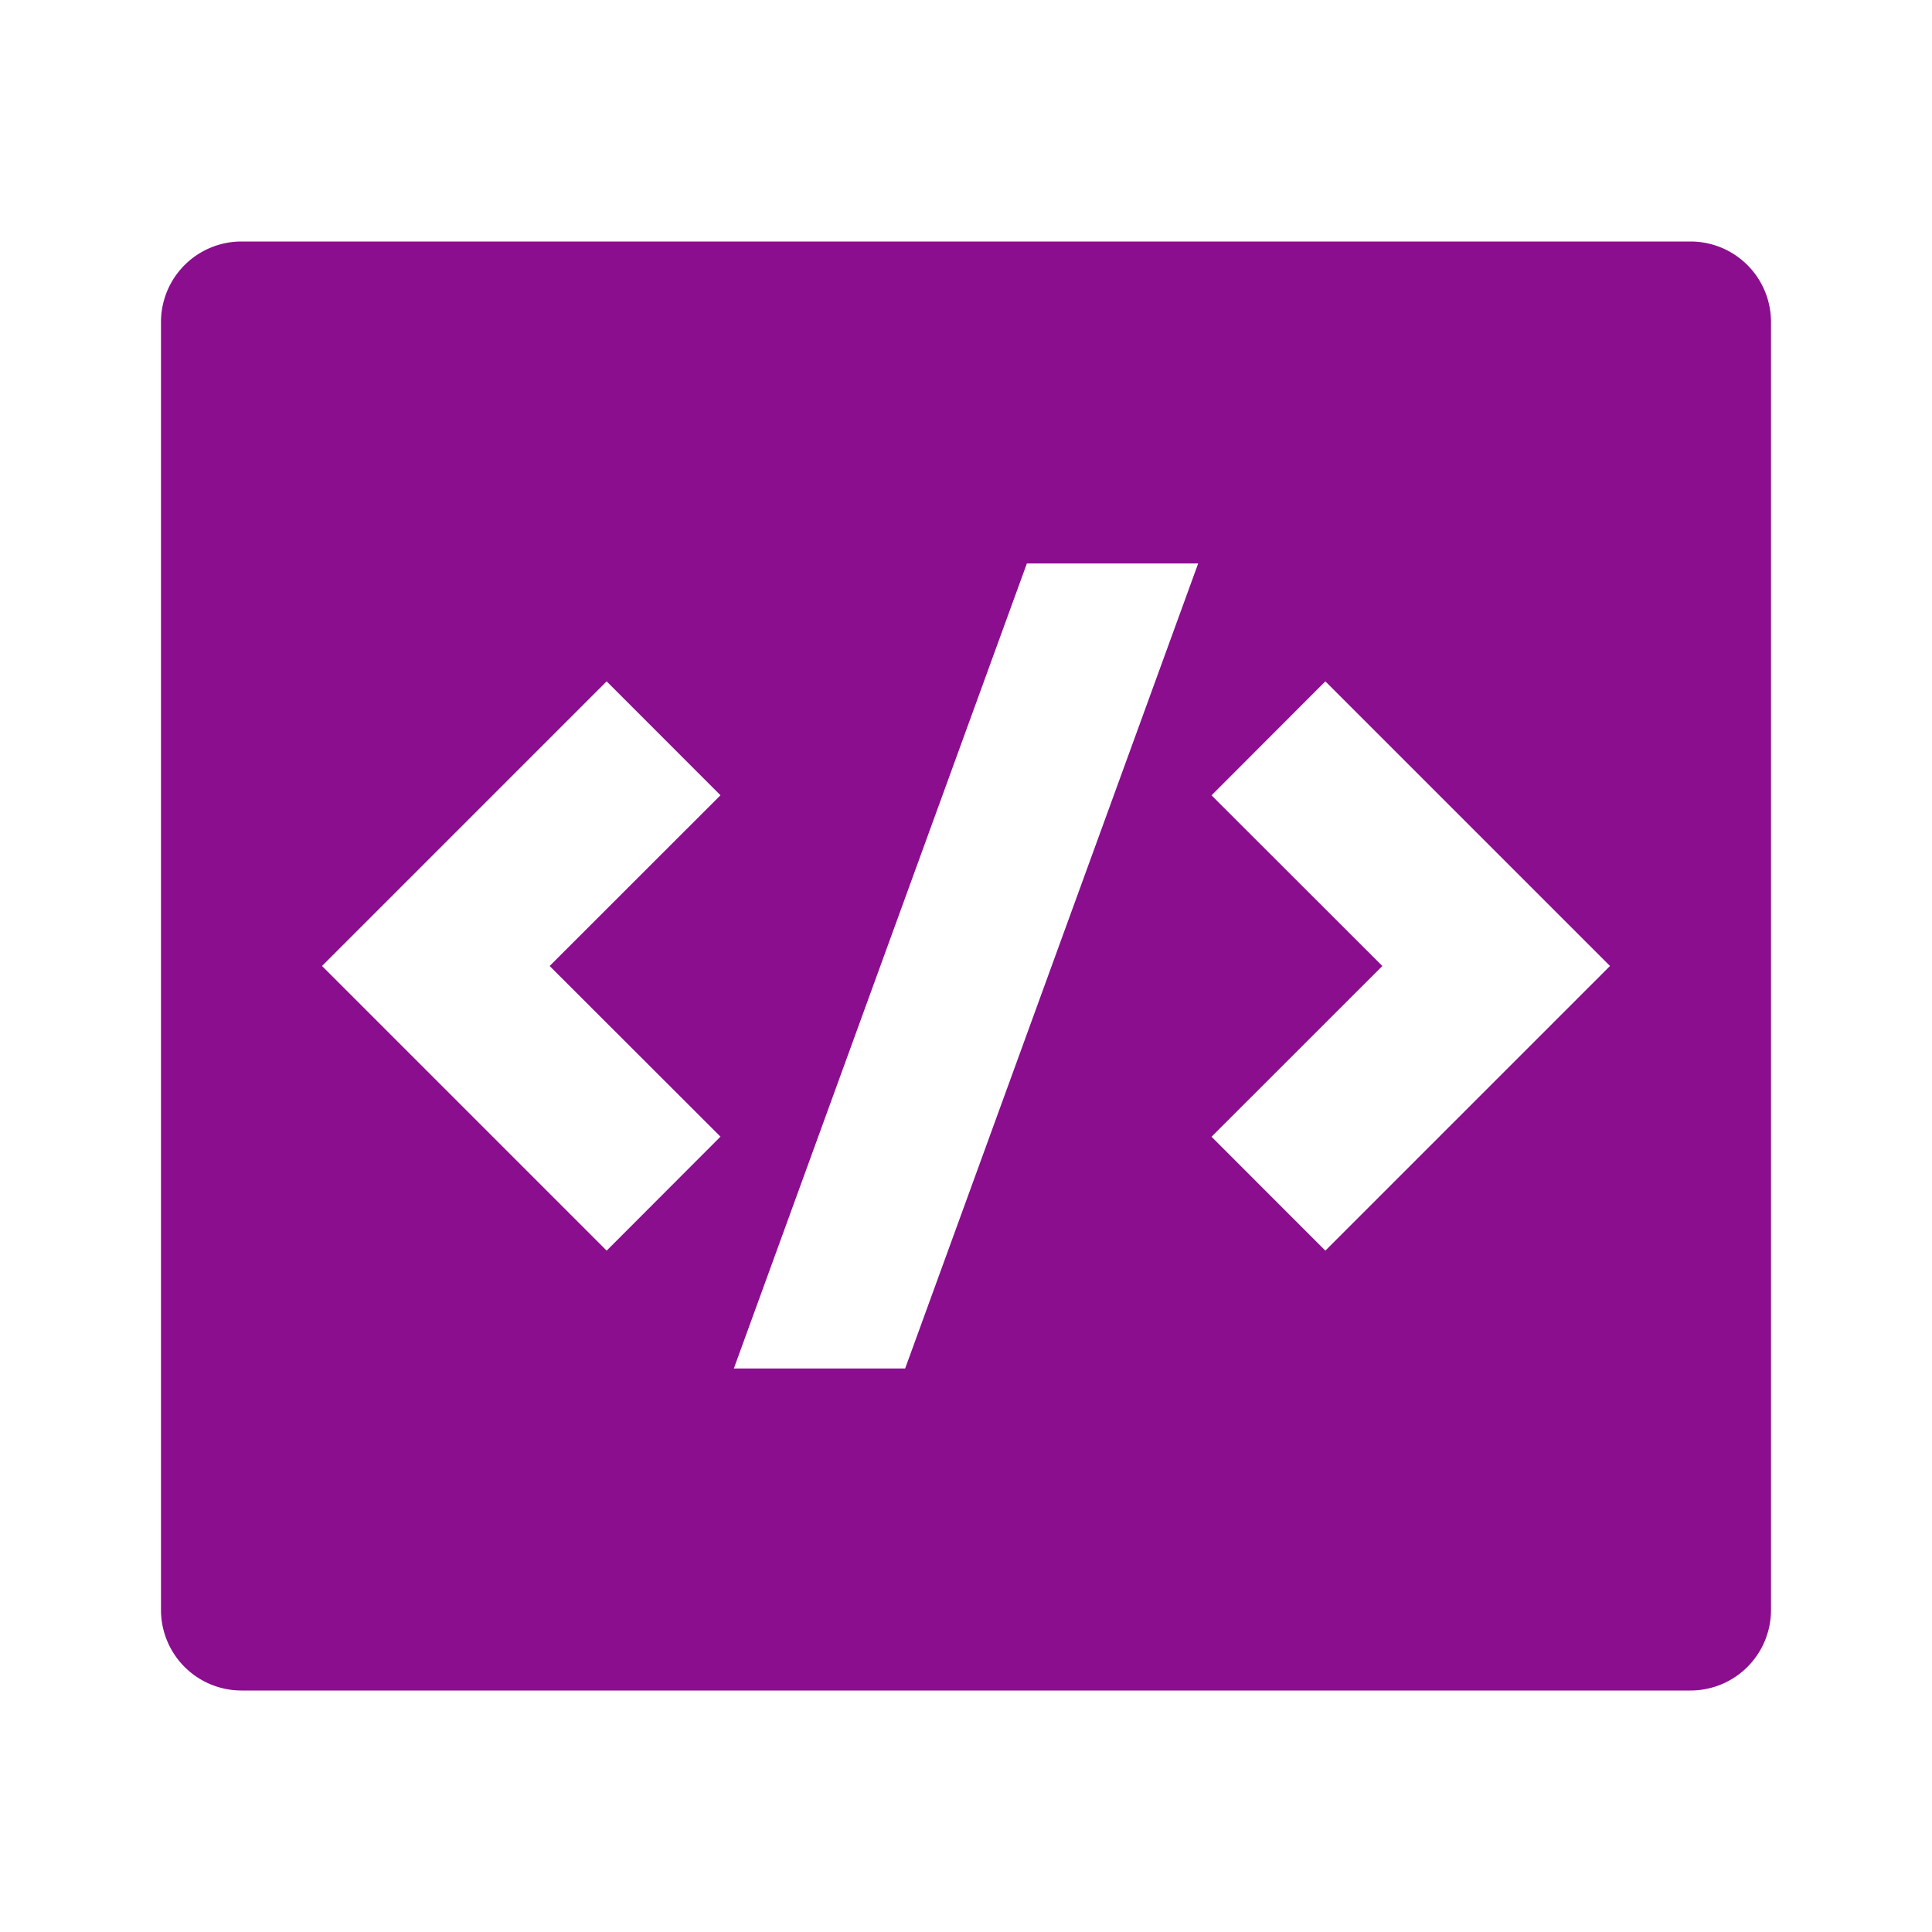 <svg viewBox="0 0 24 24" xmlns="http://www.w3.org/2000/svg"><path d="M0 0h24v24H0z" fill="none"></path><path d="M3 3h18a1 1 0 0 1 1 1v16a1 1 0 0 1-1 1H3a1 1 0 0 1-1-1V4a1 1 0 0 1 1-1zm13.464 12.536L20 12l-3.536-3.536L15.05 9.88 17.172 12l-2.122 2.121 1.414 1.415zM6.828 12 8.95 9.879 7.536 8.464 4 12l3.536 3.536L8.95 14.12 6.828 12zm4.416 5 3.64-10h-2.128l-3.64 10h2.128z" fill="#8b0e8f" class="fill-000000"></path></svg>